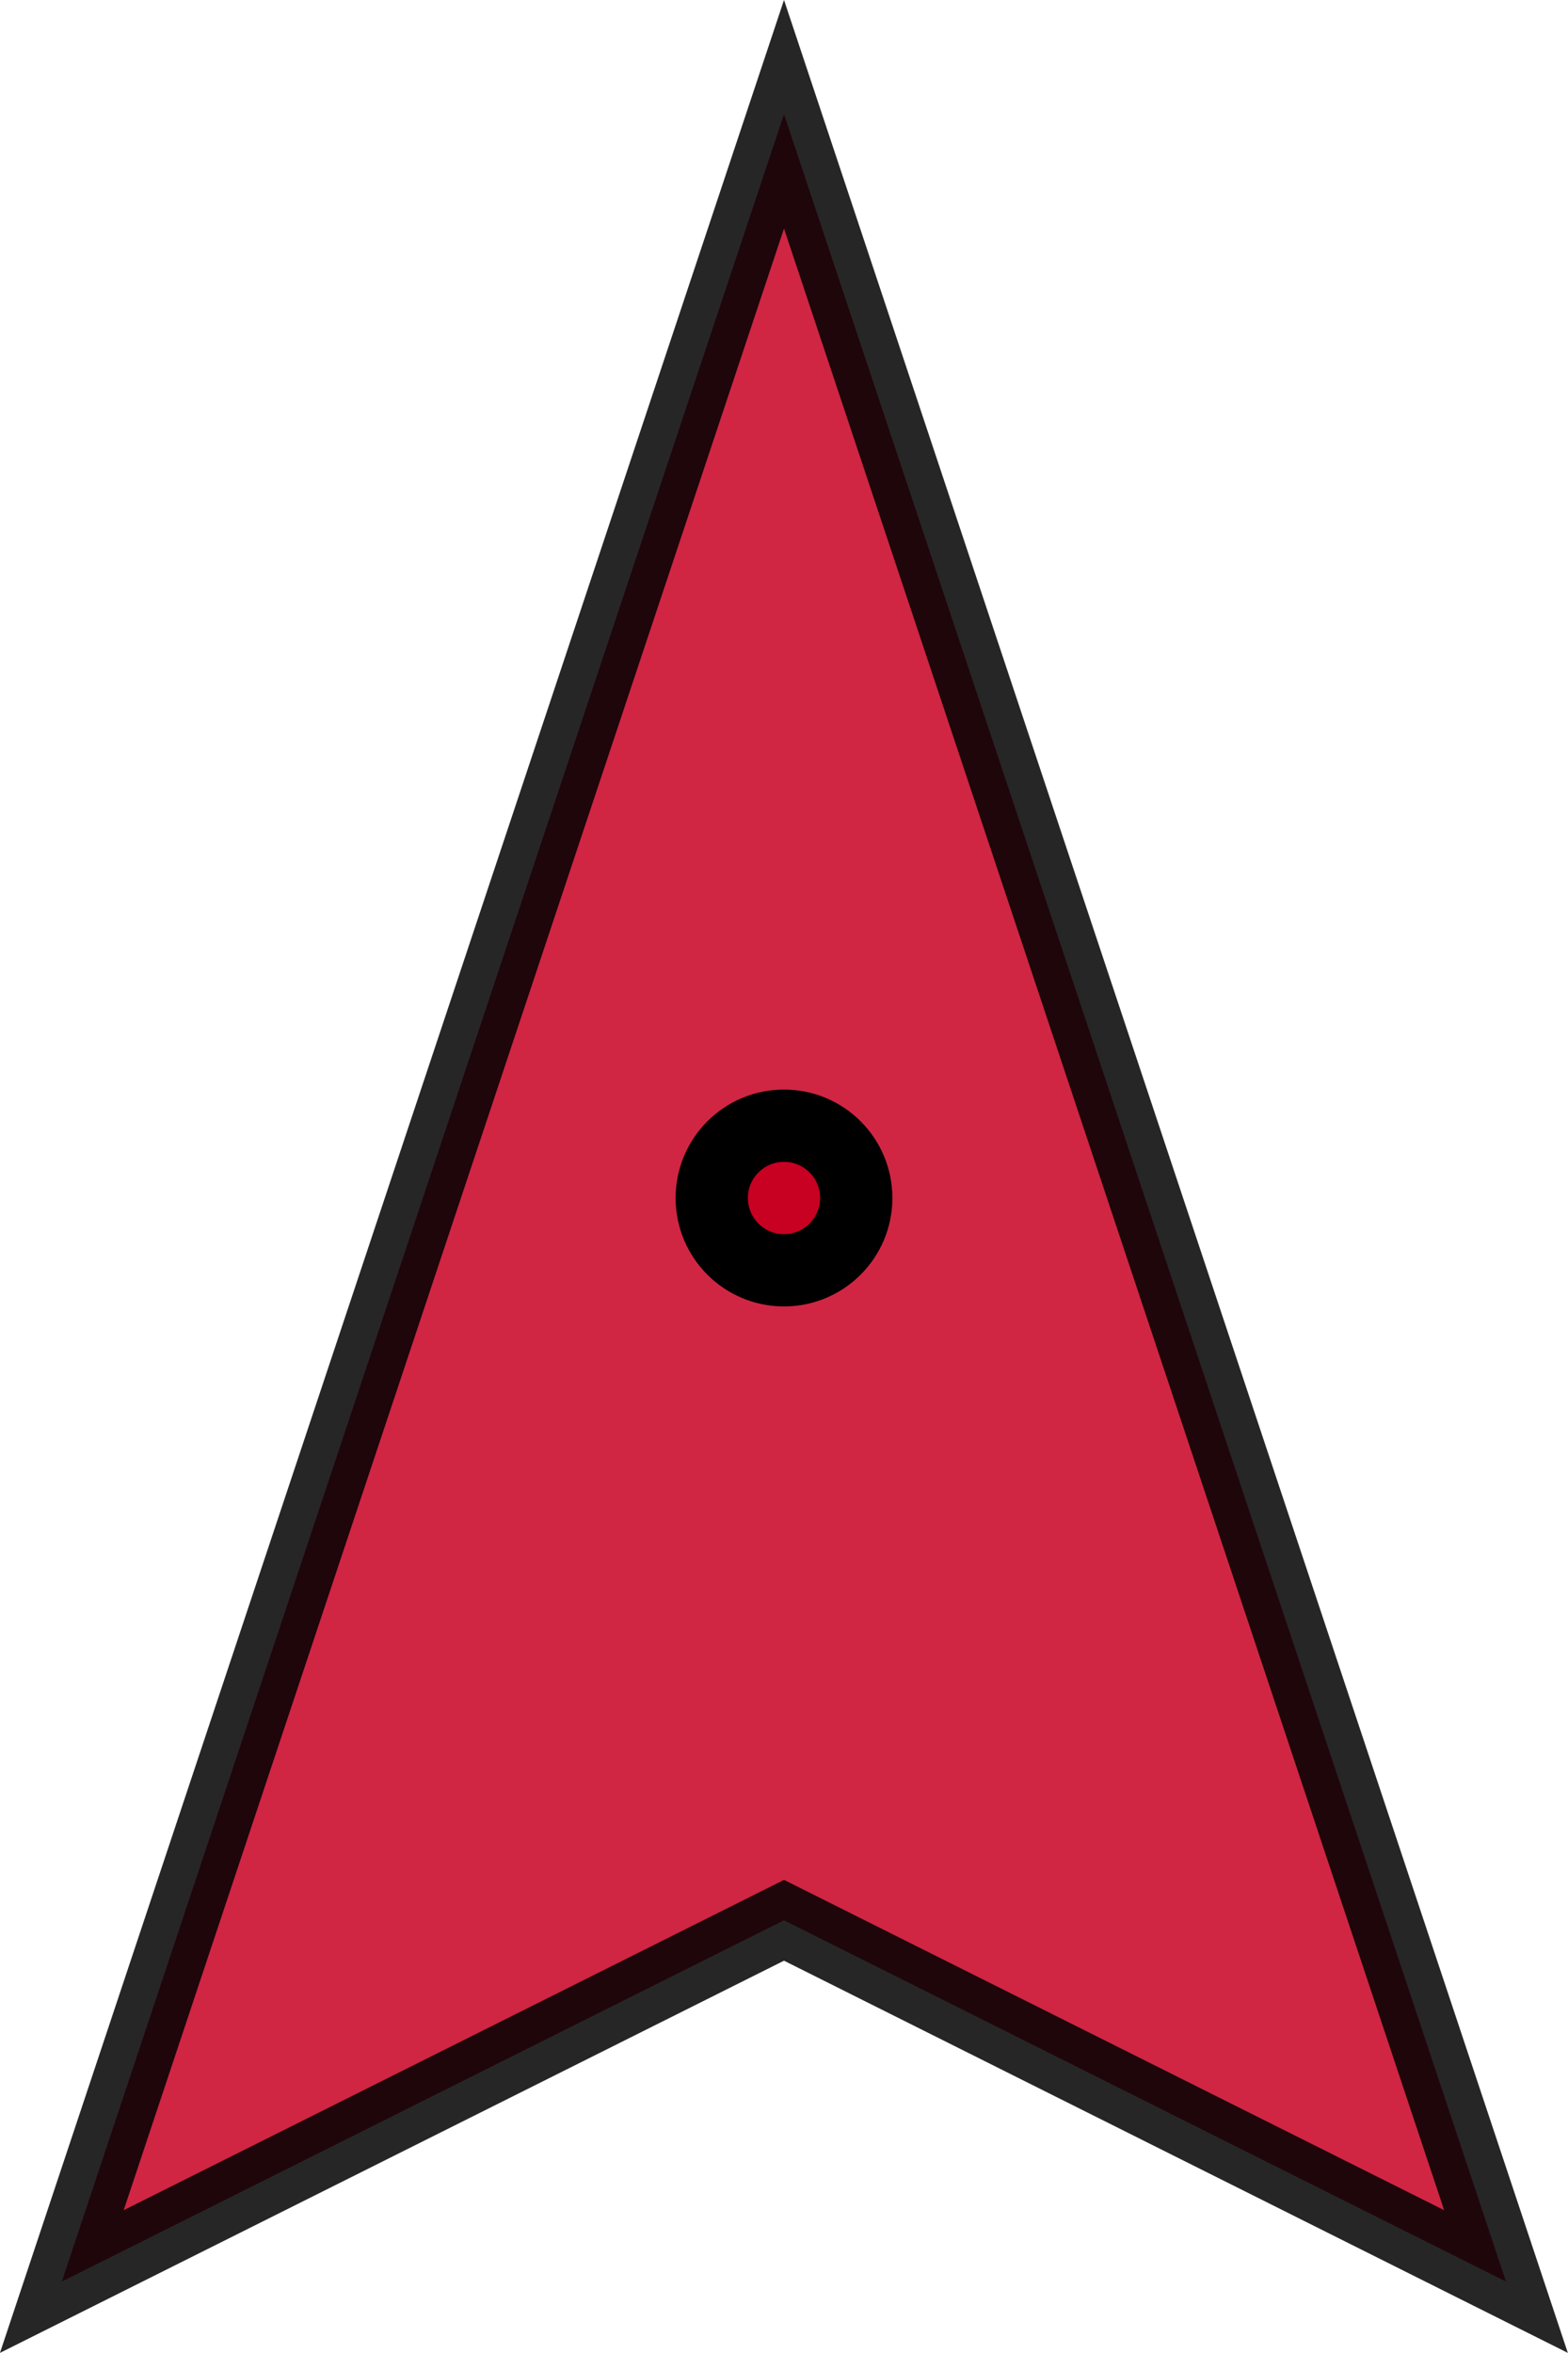 <?xml version="1.0" encoding="UTF-8" standalone="no"?>
<!-- Created with Inkscape (http://www.inkscape.org/) -->

<svg
   width="21.714pt"
   height="32.571pt"
   viewBox="0 0 7.66 11.49"
   version="1.1"
   id="svg11179"
   inkscape:version="1.2.1 (0f2f062aeb, 2022-09-21, custom)"
   sodipodi:docname="bot.svg"
   xmlns:inkscape="http://www.inkscape.org/namespaces/inkscape"
   xmlns:sodipodi="http://sodipodi.sourceforge.net/DTD/sodipodi-0.dtd"
   xmlns="http://www.w3.org/2000/svg"
   xmlns:svg="http://www.w3.org/2000/svg">
  <sodipodi:namedview
     id="namedview11181"
     pagecolor="#ffffff"
     bordercolor="#000000"
     borderopacity="0.25"
     inkscape:showpageshadow="2"
     inkscape:pageopacity="0.0"
     inkscape:pagecheckerboard="0"
     inkscape:deskcolor="#d1d1d1"
     inkscape:document-units="mm"
     showgrid="true"
     inkscape:zoom="23.900548"
     inkscape:cx="13.242374"
     inkscape:cy="21.484863"
     inkscape:window-width="3368"
     inkscape:window-height="1369"
     inkscape:window-x="72"
     inkscape:window-y="34"
     inkscape:window-maximized="1"
     inkscape:current-layer="layer1">
    <inkscape:grid
       type="xygrid"
       id="grid11663"
       originx="-1.462"
       originy="0.558" />
  </sodipodi:namedview>
  <defs
     id="defs11176" />
  <g
     inkscape:label="Layer 1"
     inkscape:groupmode="layer"
     id="layer1"
     transform="translate(-1.462,0.558)">
    <path
       style="opacity:0.85;fill:#c80022;stroke:#000000;stroke-width:0.353"
       d="M 1.764,10.583 5.292,0 8.819,10.583 5.292,8.819 Z"
       id="path11665" />
    <circle
       style="fill:#c80022;stroke:#000000;stroke-width:0.353"
       id="path11724"
       cx="5.292"
       cy="5.292"
       r="0.353" />
  </g>
</svg>
